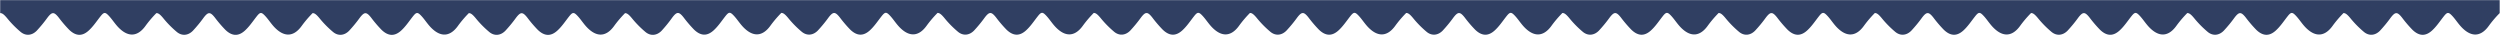 <svg id="Ebene_1" data-name="Ebene 1" xmlns="http://www.w3.org/2000/svg" viewBox="0 0 1591 23"><defs><style>.cls-1{fill:#303f62;}</style></defs><title>zigzag-border</title><path class="cls-1" d="M1590.8.1V8.34a69.67,69.67,0,0,0-6.7,7.81c-6.19,8.83-13,6.66-18.74-.15-1.55-1.84-2.89-3.85-4.51-5.63-2.68-2.93-3.42-2.79-5.83.29s-4.5,6.24-7.28,8.77c-4.23,3.84-8.3,3.56-12.49-.5a79.94,79.94,0,0,1-6.6-7.72c-3-3.78-4.27-3.77-7.18,0a87.48,87.48,0,0,1-6.86,8.35c-2.94,3-6.81,3.47-10.08.86a64.81,64.81,0,0,1-8.87-9c-1.85-2.19-3-3.15-4.28-3.09a70.4,70.4,0,0,0-6.69,7.81c-6.19,8.83-13,6.66-18.75-.15-1.54-1.84-2.89-3.85-4.51-5.63-2.68-2.93-3.42-2.79-5.82.29s-4.5,6.24-7.29,8.77c-4.22,3.84-8.3,3.56-12.48-.5a80,80,0,0,1-6.61-7.72c-3-3.78-4.27-3.77-7.17,0a86.09,86.09,0,0,1-6.87,8.35c-2.94,3-6.81,3.47-10.08.86a65.37,65.37,0,0,1-8.87-9c-1.85-2.19-3-3.15-4.28-3.09a70.4,70.4,0,0,0-6.69,7.81c-6.19,8.83-13,6.66-18.74-.15-1.55-1.84-2.9-3.85-4.51-5.63-2.68-2.93-3.42-2.79-5.83.29s-4.5,6.24-7.29,8.77c-4.22,3.84-8.29,3.56-12.48-.5a80,80,0,0,1-6.61-7.72c-3-3.78-4.26-3.77-7.17,0a87.48,87.48,0,0,1-6.86,8.35c-2.94,3-6.82,3.47-10.08.86a64.26,64.26,0,0,1-8.87-9c-1.85-2.19-3-3.15-4.28-3.09a69.67,69.67,0,0,0-6.7,7.81c-6.19,8.83-13,6.66-18.74-.15-1.55-1.84-2.89-3.85-4.51-5.63-2.68-2.93-3.42-2.79-5.83.29s-4.5,6.24-7.28,8.77c-4.23,3.84-8.3,3.56-12.49-.5a79.94,79.94,0,0,1-6.6-7.72c-3-3.78-4.27-3.77-7.18,0a87.48,87.48,0,0,1-6.86,8.35c-2.94,3-6.82,3.47-10.08.86a64.81,64.81,0,0,1-8.87-9c-1.85-2.19-3-3.15-4.28-3.09a70.79,70.79,0,0,0-6.7,7.81c-6.19,8.83-13,6.66-18.74-.15-1.55-1.84-2.89-3.85-4.51-5.63-2.68-2.93-3.42-2.79-5.82.29s-4.51,6.24-7.29,8.77c-4.22,3.84-8.3,3.56-12.48-.5a80,80,0,0,1-6.61-7.72c-3-3.78-4.27-3.77-7.17,0a86.09,86.09,0,0,1-6.87,8.35c-2.94,3-6.81,3.47-10.08.86a64.81,64.81,0,0,1-8.87-9c-1.85-2.19-3-3.15-4.28-3.09a70.4,70.4,0,0,0-6.69,7.81c-6.19,8.83-13,6.66-18.74-.15-1.55-1.84-2.9-3.85-4.51-5.63-2.68-2.93-3.43-2.79-5.83.29s-4.5,6.24-7.29,8.77c-4.22,3.84-8.29,3.56-12.48-.5a80,80,0,0,1-6.61-7.72c-3-3.78-4.27-3.77-7.17,0a87.48,87.48,0,0,1-6.86,8.35c-2.95,3-6.82,3.47-10.09.86a64.74,64.74,0,0,1-8.86-9c-1.86-2.19-3-3.15-4.29-3.09a70.4,70.4,0,0,0-6.69,7.81c-6.19,8.83-13,6.66-18.74-.15-1.55-1.84-2.89-3.85-4.51-5.63-2.68-2.93-3.42-2.79-5.83.29s-4.5,6.24-7.29,8.77c-4.22,3.84-8.29,3.56-12.48-.5a79.94,79.94,0,0,1-6.6-7.72c-3-3.78-4.27-3.77-7.18,0a87.48,87.48,0,0,1-6.86,8.35c-2.94,3-6.82,3.47-10.08.86a64.81,64.81,0,0,1-8.87-9c-1.85-2.19-3-3.15-4.28-3.09a70.79,70.79,0,0,0-6.7,7.81c-6.19,8.83-13,6.66-18.74-.15-1.55-1.84-2.89-3.85-4.51-5.63-2.68-2.93-3.42-2.79-5.82.29s-4.51,6.24-7.29,8.77c-4.23,3.84-8.3,3.56-12.49-.5a81.38,81.38,0,0,1-6.6-7.72c-3-3.78-4.27-3.77-7.17,0a87.58,87.58,0,0,1-6.87,8.35c-2.94,3-6.81,3.47-10.08.86a64.81,64.81,0,0,1-8.87-9c-1.85-2.19-3-3.15-4.28-3.09a70.4,70.4,0,0,0-6.69,7.81c-6.19,8.83-13,6.66-18.74-.15-1.55-1.84-2.9-3.85-4.52-5.63-2.67-2.93-3.42-2.79-5.82.29s-4.5,6.24-7.29,8.77c-4.22,3.84-8.29,3.56-12.48-.5a80,80,0,0,1-6.61-7.72c-3-3.78-4.27-3.77-7.17,0a87.48,87.48,0,0,1-6.86,8.35c-2.95,3-6.82,3.47-10.09.86a65.37,65.37,0,0,1-8.87-9c-1.85-2.19-3-3.15-4.28-3.09a70.4,70.4,0,0,0-6.69,7.81c-6.19,8.83-13,6.66-18.74-.15-1.55-1.84-2.89-3.85-4.51-5.63-2.68-2.93-3.42-2.79-5.83.29s-4.5,6.24-7.29,8.77c-4.22,3.84-8.29,3.56-12.48-.5a79.94,79.94,0,0,1-6.6-7.72c-3-3.78-4.27-3.77-7.18,0a87.48,87.48,0,0,1-6.86,8.35c-2.94,3-6.82,3.47-10.08.86a64.26,64.26,0,0,1-8.87-9c-1.85-2.19-3-3.15-4.28-3.09a69.67,69.67,0,0,0-6.7,7.81c-6.19,8.83-13,6.66-18.74-.15-1.55-1.84-2.89-3.85-4.51-5.63-2.68-2.93-3.42-2.79-5.83.29s-4.5,6.24-7.28,8.77c-4.23,3.84-8.3,3.56-12.49-.5a79.94,79.94,0,0,1-6.6-7.72c-3-3.78-4.27-3.77-7.17,0a87.58,87.58,0,0,1-6.87,8.35c-2.94,3-6.81,3.47-10.08.86a64.81,64.81,0,0,1-8.87-9c-1.85-2.19-3-3.15-4.28-3.09a70.4,70.4,0,0,0-6.69,7.81c-6.19,8.83-13,6.66-18.74-.15-1.55-1.84-2.9-3.85-4.52-5.63-2.68-2.93-3.42-2.79-5.82.29s-4.5,6.24-7.29,8.77c-4.22,3.84-8.29,3.56-12.48-.5a80,80,0,0,1-6.61-7.72c-3-3.78-4.27-3.77-7.17,0A87.48,87.48,0,0,1,421,19.61c-2.95,3-6.82,3.47-10.09.86a65.37,65.37,0,0,1-8.87-9c-1.85-2.19-3-3.15-4.28-3.09a70.4,70.4,0,0,0-6.69,7.81c-6.19,8.83-13,6.66-18.74-.15-1.55-1.84-2.89-3.85-4.51-5.63-2.68-2.93-3.42-2.79-5.83.29s-4.5,6.24-7.29,8.77c-4.22,3.84-8.29,3.56-12.48-.5a78.56,78.56,0,0,1-6.6-7.72c-3-3.78-4.27-3.77-7.18,0a87.48,87.48,0,0,1-6.86,8.35c-2.94,3-6.82,3.47-10.08.86a64.26,64.26,0,0,1-8.87-9c-1.85-2.19-3-3.15-4.28-3.09a69.67,69.67,0,0,0-6.7,7.81c-6.19,8.83-13,6.66-18.74-.15-1.55-1.84-2.89-3.85-4.51-5.63-2.68-2.93-3.42-2.79-5.83.29s-4.5,6.24-7.28,8.77c-4.23,3.84-8.3,3.56-12.49-.5a79.94,79.94,0,0,1-6.6-7.72c-3-3.78-4.27-3.77-7.18,0a87.48,87.48,0,0,1-6.86,8.35c-2.94,3-6.82,3.47-10.08.86a64.81,64.81,0,0,1-8.87-9c-1.85-2.19-3-3.15-4.28-3.09a71.94,71.94,0,0,0-6.7,7.81c-6.18,8.83-13,6.66-18.74-.15-1.54-1.84-2.89-3.85-4.51-5.63-2.68-2.93-3.42-2.79-5.82.29s-4.51,6.24-7.29,8.77c-4.22,3.84-8.3,3.56-12.48-.5a80,80,0,0,1-6.61-7.72c-3-3.78-4.27-3.77-7.17,0a86.09,86.09,0,0,1-6.87,8.35c-2.94,3-6.81,3.47-10.08.86a64.81,64.81,0,0,1-8.87-9c-1.85-2.19-3-3.15-4.28-3.09a70.4,70.4,0,0,0-6.69,7.81c-6.19,8.83-13,6.66-18.74-.15-1.55-1.84-2.9-3.85-4.51-5.63-2.68-2.93-3.42-2.79-5.83.29s-4.5,6.24-7.29,8.77C52.26,23.27,48.19,23,44,18.93a80,80,0,0,1-6.61-7.72c-3-3.78-4.27-3.77-7.17,0a87.48,87.48,0,0,1-6.86,8.35c-2.95,3-6.82,3.47-10.09.86a64.74,64.74,0,0,1-8.86-9C2.55,9.24,1.41,8.28.12,8.34V.07Z"/></svg>